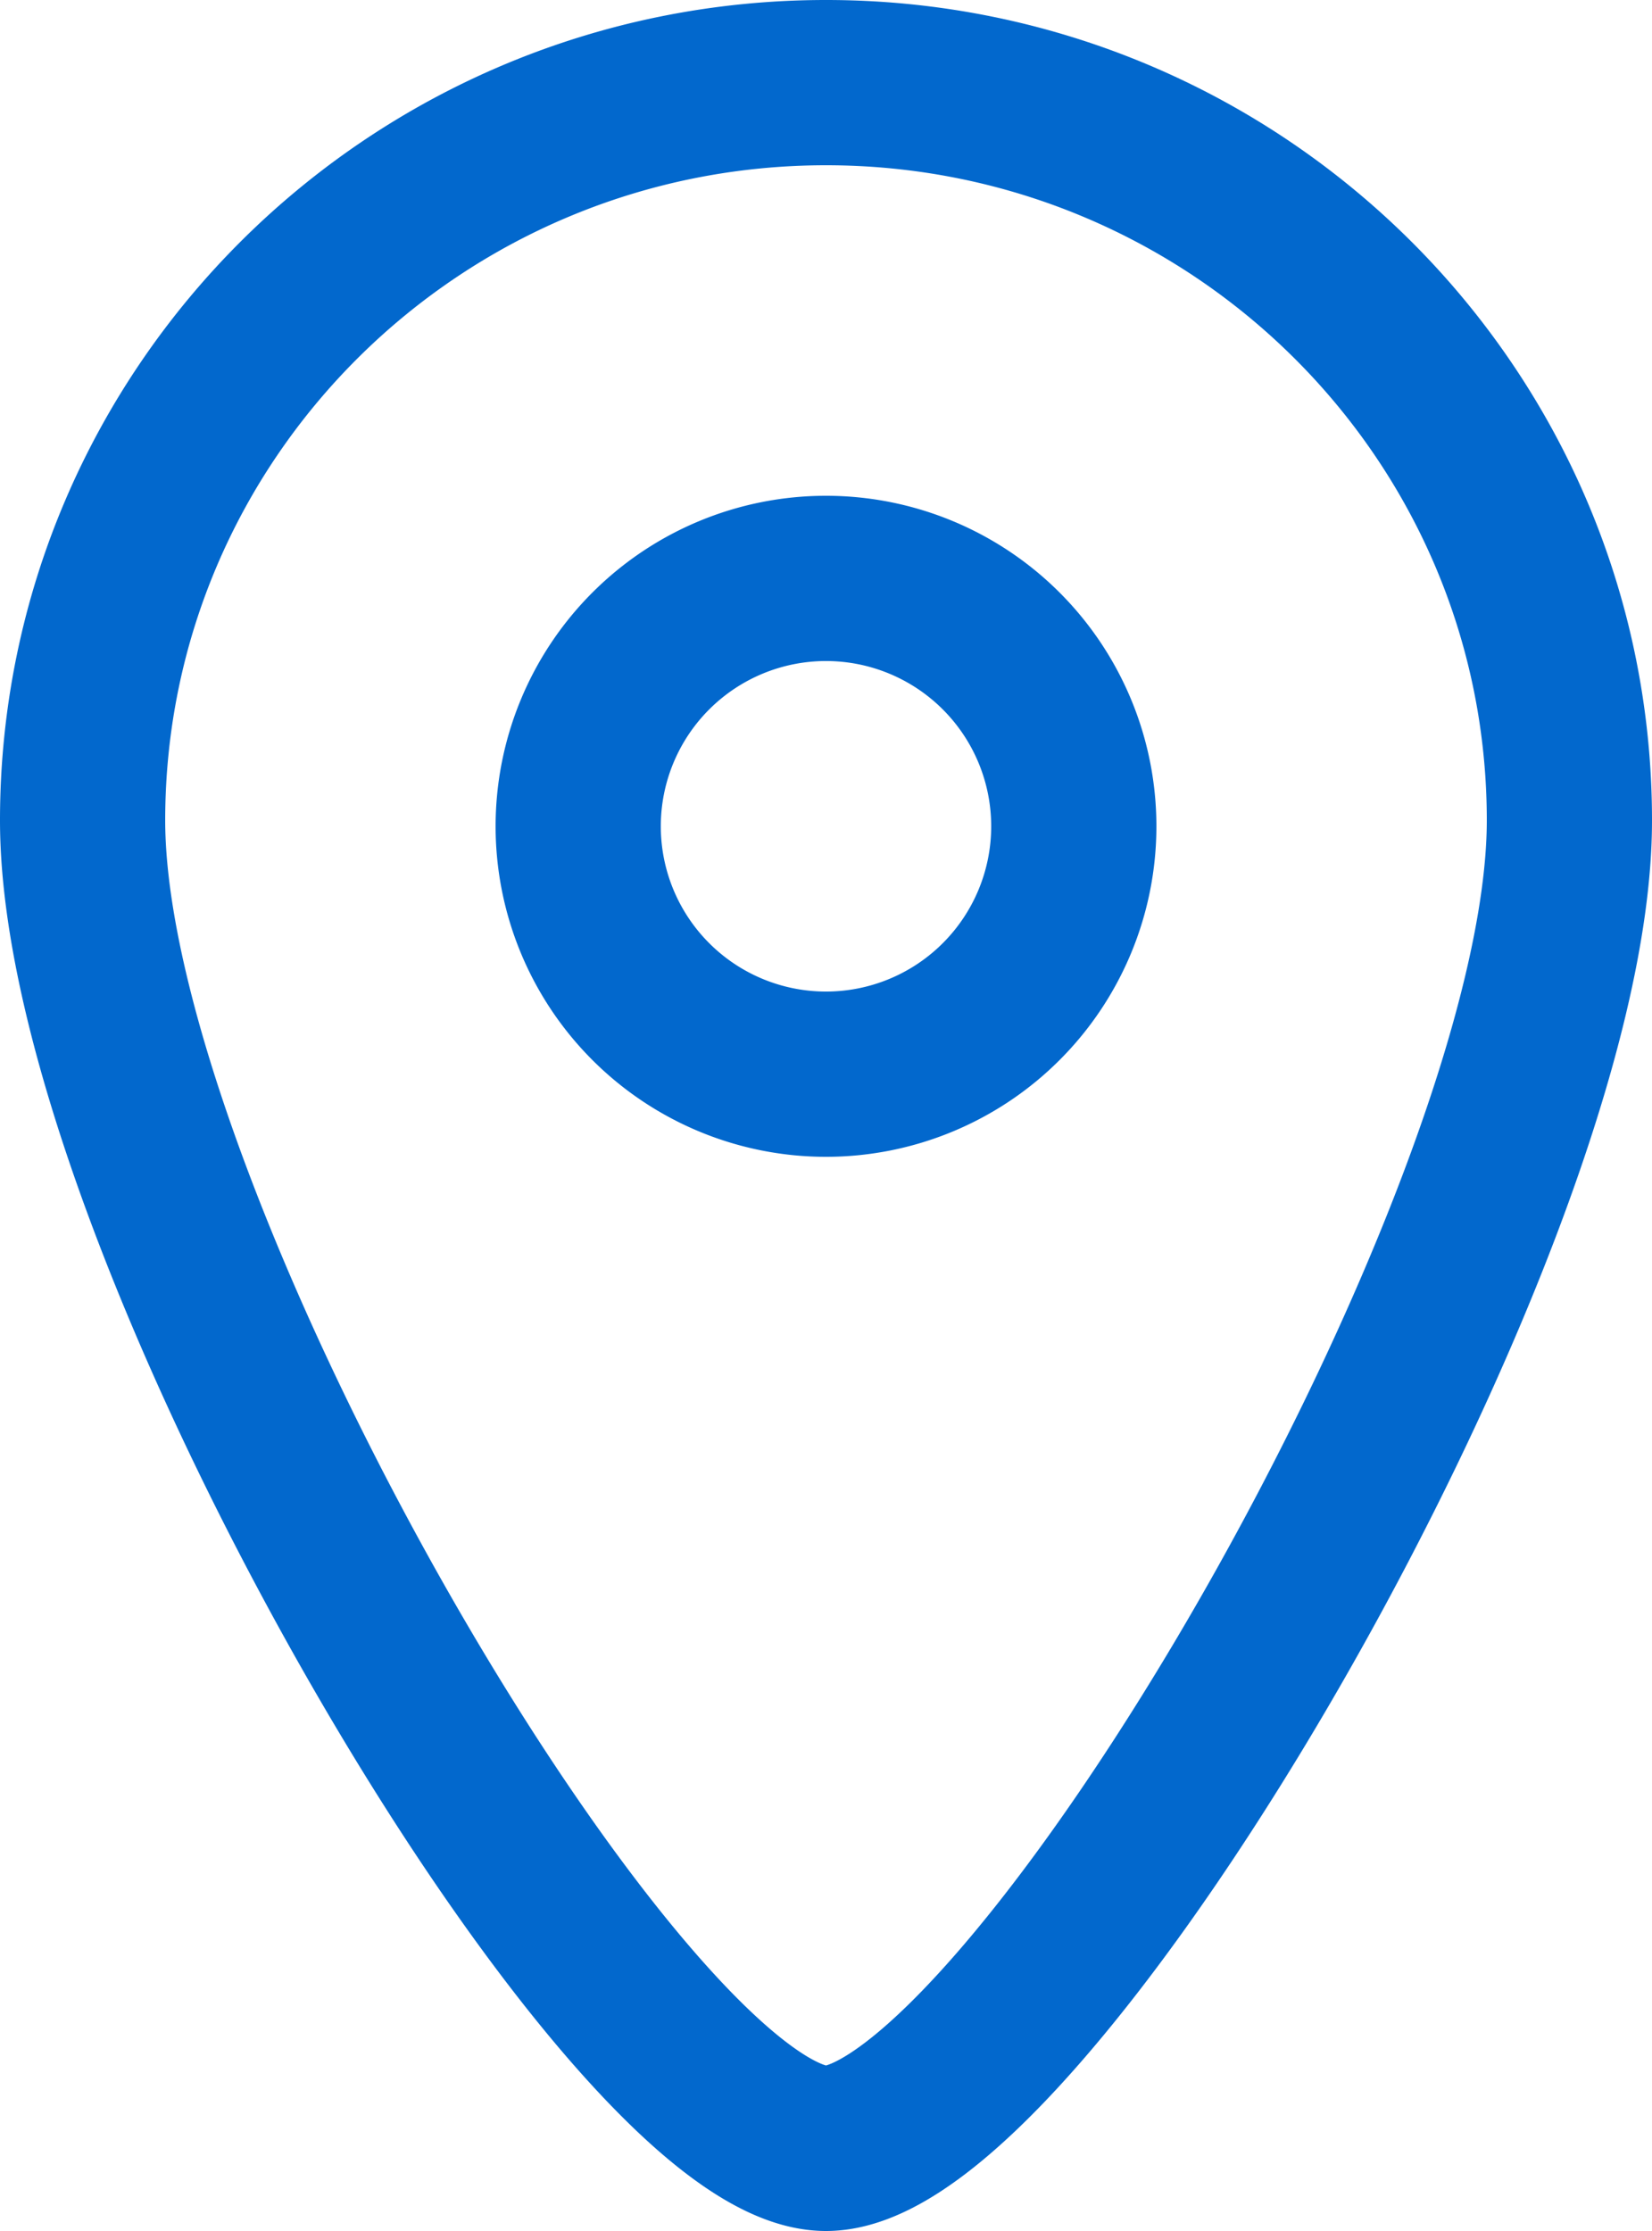 <svg xmlns="http://www.w3.org/2000/svg" width="20" height="27" viewBox="0 0 20 27">
    <path fill="none" fill-rule="evenodd" stroke="#0268CD" stroke-width="2" d="M10 26C7.57 26 1 14.86 1 9.929 1 4.997 5.03 1 10 1s9 3.997 9 8.929C19 14.859 12.43 26 10 26zm0-13a3 3 0 1 0 0-6 3 3 0 0 0 0 6z"/>
</svg>
